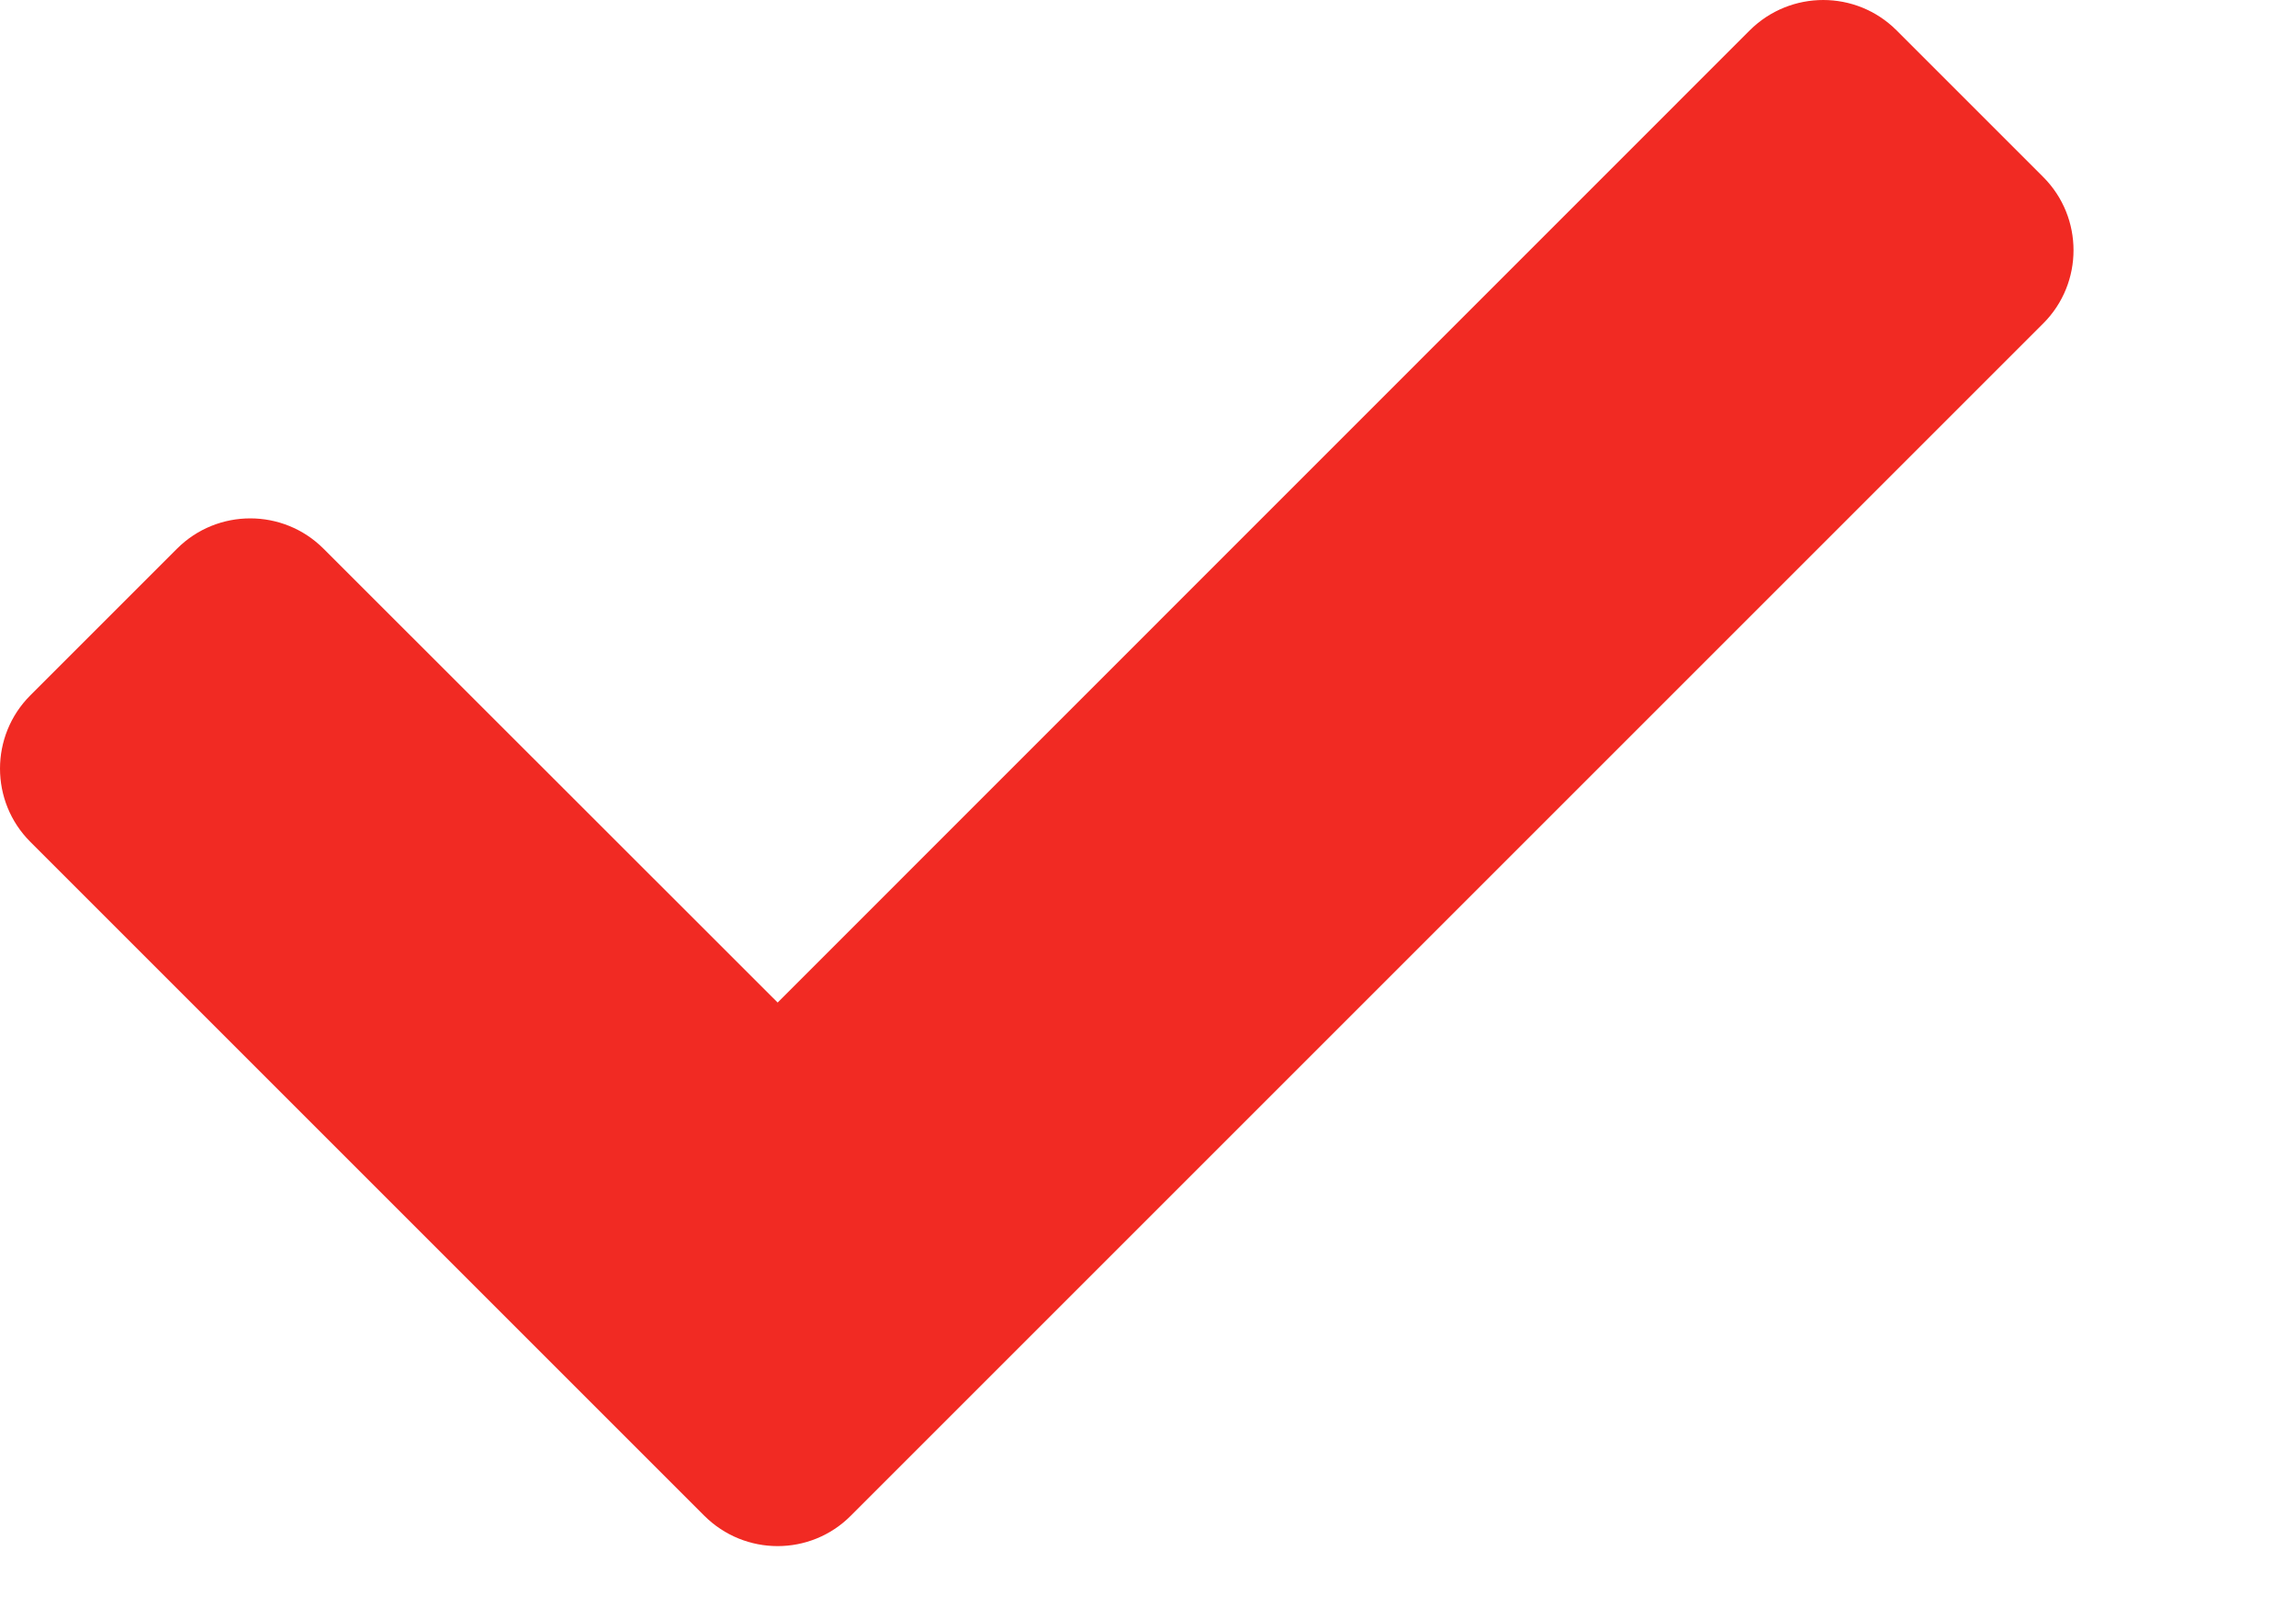 <svg width="10" height="7" viewBox="0 0 10 7" fill="none" xmlns="http://www.w3.org/2000/svg">
<path d="M3.067 6.602L0.132 3.667C-0.044 3.491 -0.044 3.205 0.132 3.029L0.771 2.39C0.947 2.214 1.233 2.214 1.409 2.39L3.387 4.367L7.621 0.132C7.798 -0.044 8.084 -0.044 8.26 0.132L8.899 0.771C9.075 0.947 9.075 1.233 8.899 1.409L3.706 6.602C3.53 6.779 3.244 6.779 3.067 6.602Z" fill="#F12A23"/>
</svg>
